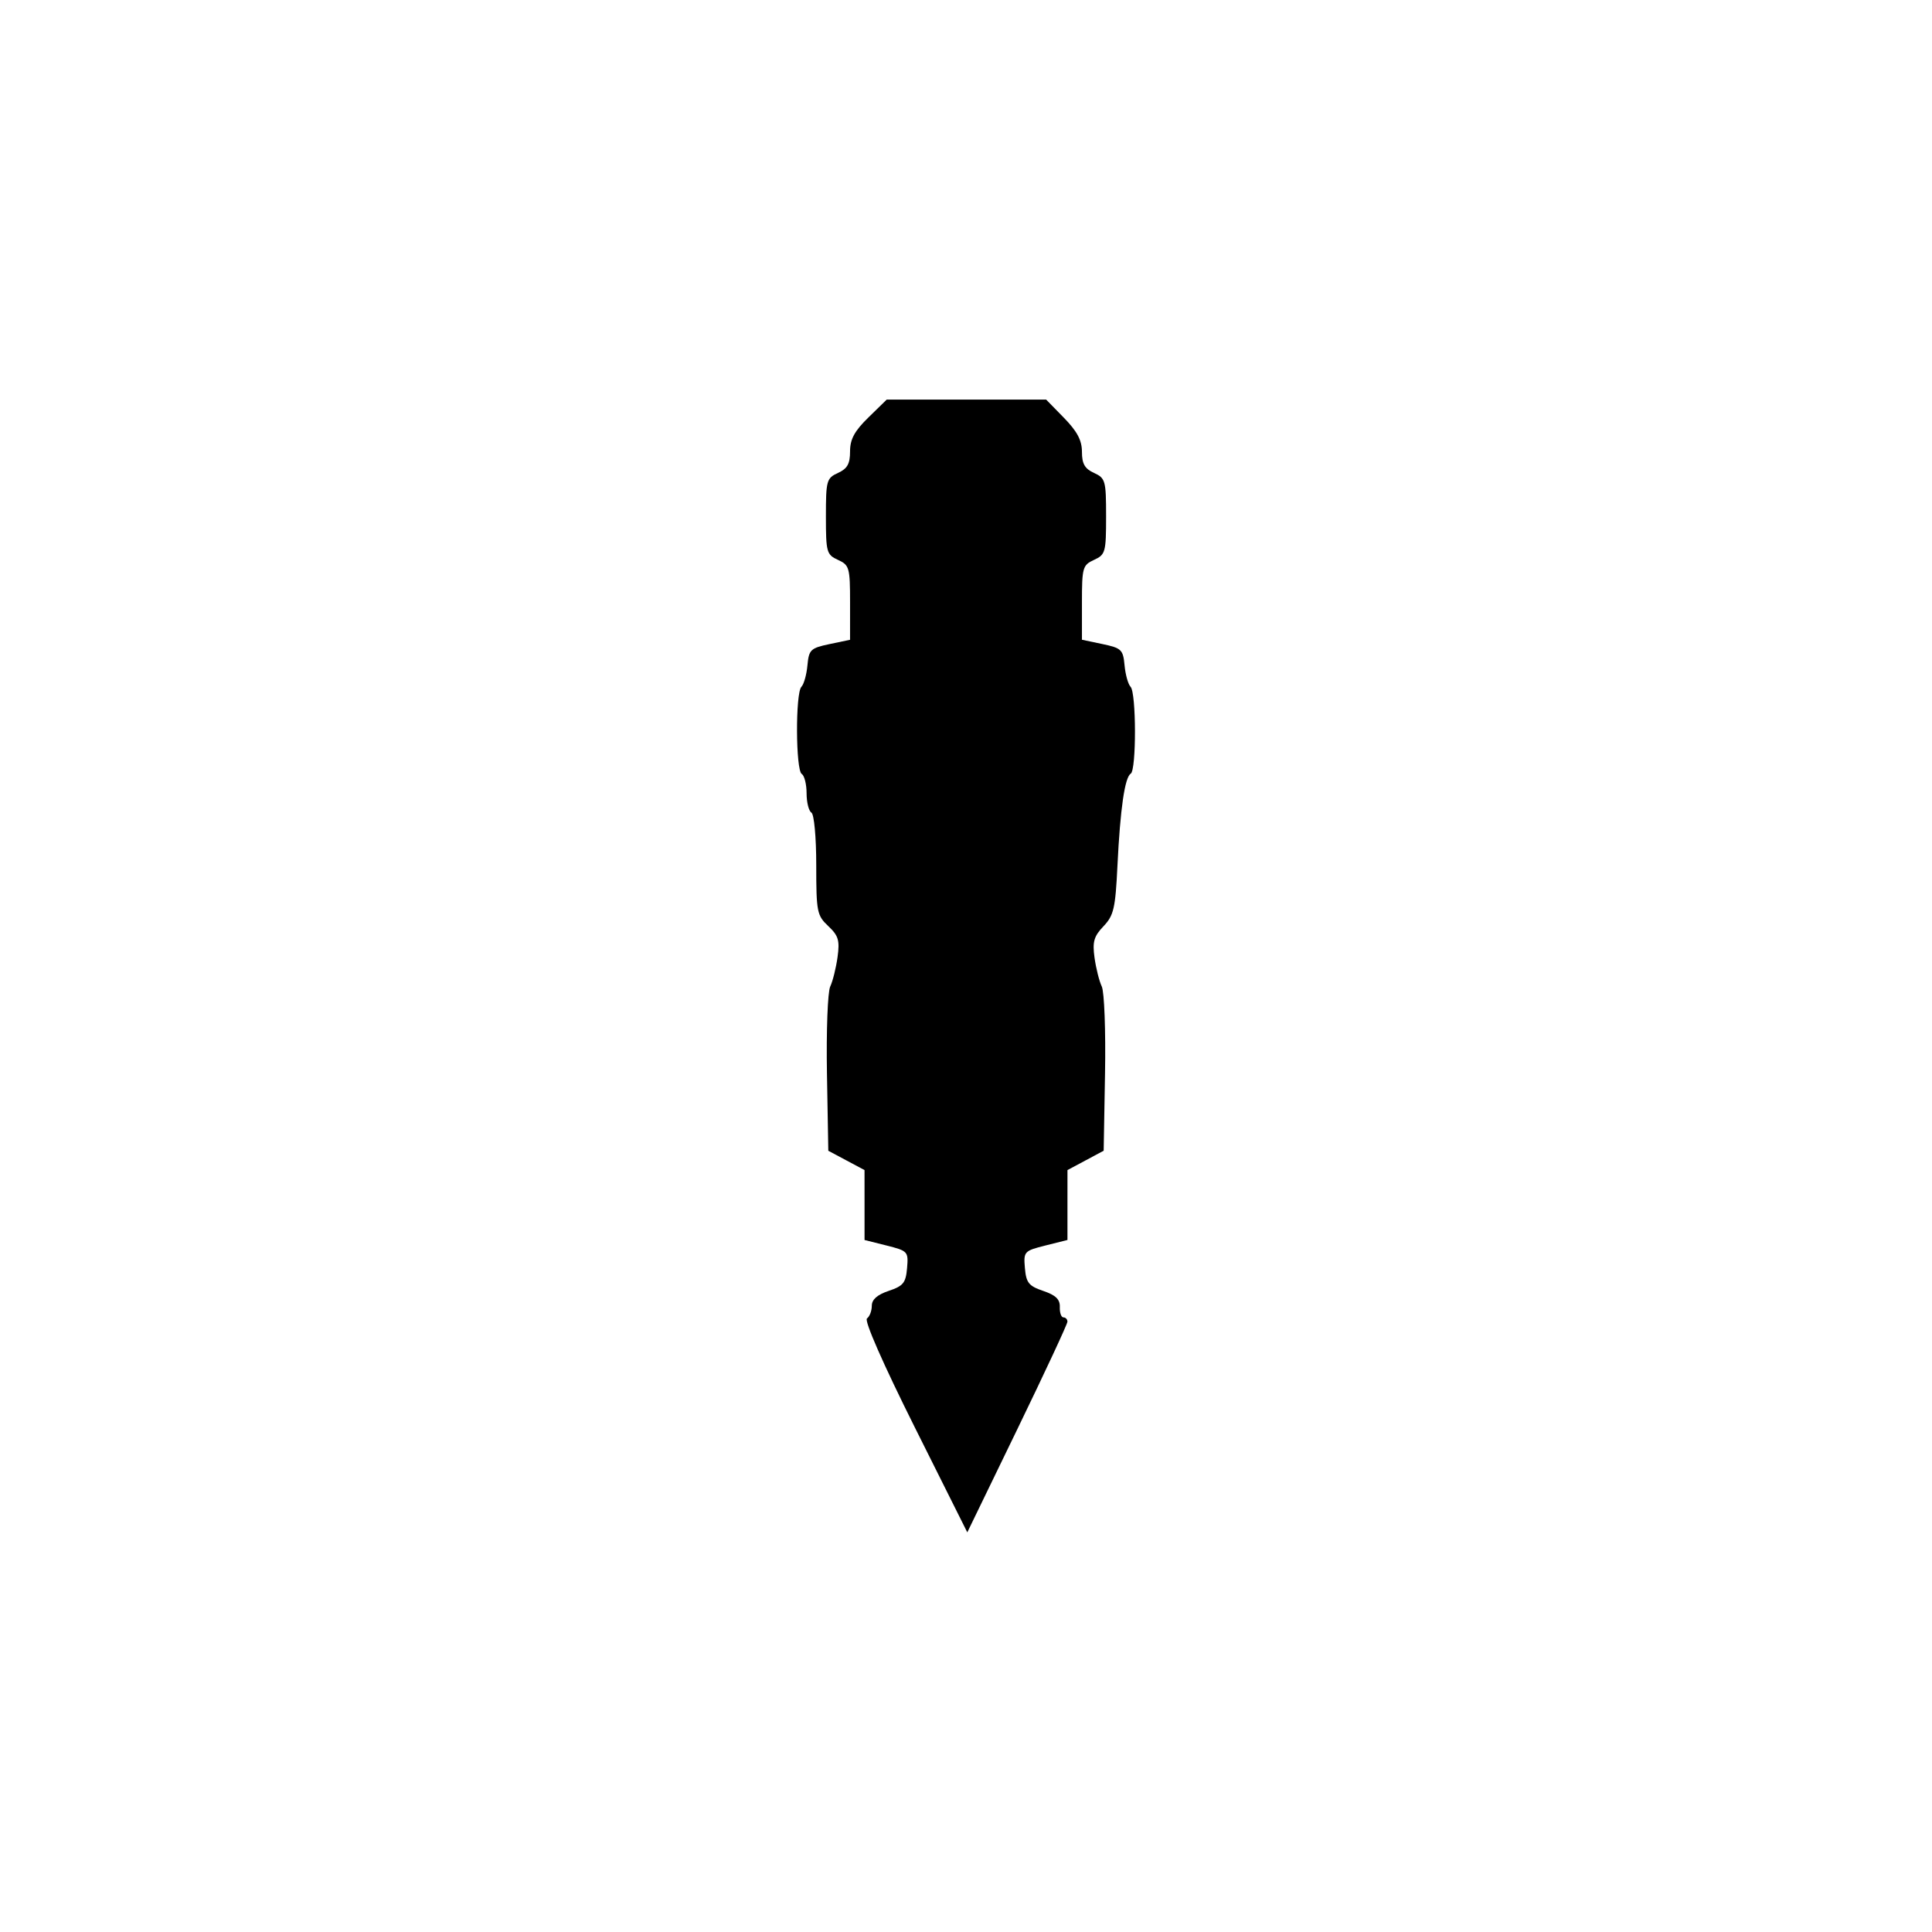<svg xmlns="http://www.w3.org/2000/svg" viewBox="0 0 90 90">
  <path d="M42.61 66.482c-1.477-2.958-2.359-4.965-2.223-5.063.124-.089.225-.355.225-.591 0-.291.254-.515.787-.694.679-.227.797-.374.856-1.06.066-.772.039-.802-.956-1.053l-1.025-.257v-1.629l-.001-1.628-.843-.45-.844-.45-.063-3.6c-.034-1.98.034-3.803.152-4.05.118-.248.271-.865.341-1.37.108-.782.042-1-.432-1.446-.526-.494-.56-.666-.56-2.836 0-1.298-.099-2.371-.225-2.45-.124-.076-.225-.48-.225-.9 0-.418-.101-.823-.225-.9-.284-.175-.298-3.773-.016-4.061.115-.118.242-.568.281-1.002.067-.727.146-.802 1.03-.988l.955-.2V28.07c0-1.629-.033-1.747-.562-1.988-.53-.242-.563-.357-.563-2.025 0-1.669.032-1.784.563-2.026.435-.198.562-.424.562-1.003 0-.567.205-.946.854-1.58l.853-.833h7.428l.833.853c.613.628.834 1.046.834 1.58 0 .557.131.787.562.983.53.242.563.357.563 2.026 0 1.668-.032 1.783-.563 2.025-.529.241-.562.359-.562 1.988v1.732l.956.201c.883.186.962.26 1.029.988.04.434.166.884.28 1.002.269.274.275 3.882.008 4.047-.278.172-.49 1.637-.619 4.29-.096 1.988-.172 2.316-.65 2.819-.448.469-.52.724-.418 1.462.068.492.22 1.097.338 1.344.118.248.186 2.07.151 4.05l-.063 3.601-.843.45-.843.45-.001 1.628v1.629l-1.025.257c-.995.251-1.023.281-.957 1.054.059.684.179.833.856 1.063.583.199.783.393.77.75-.01.266.066.482.169.482.102 0 .186.09.186.199 0 .11-1.05 2.362-2.333 5.007l-2.332 4.808z"/>
</svg>
